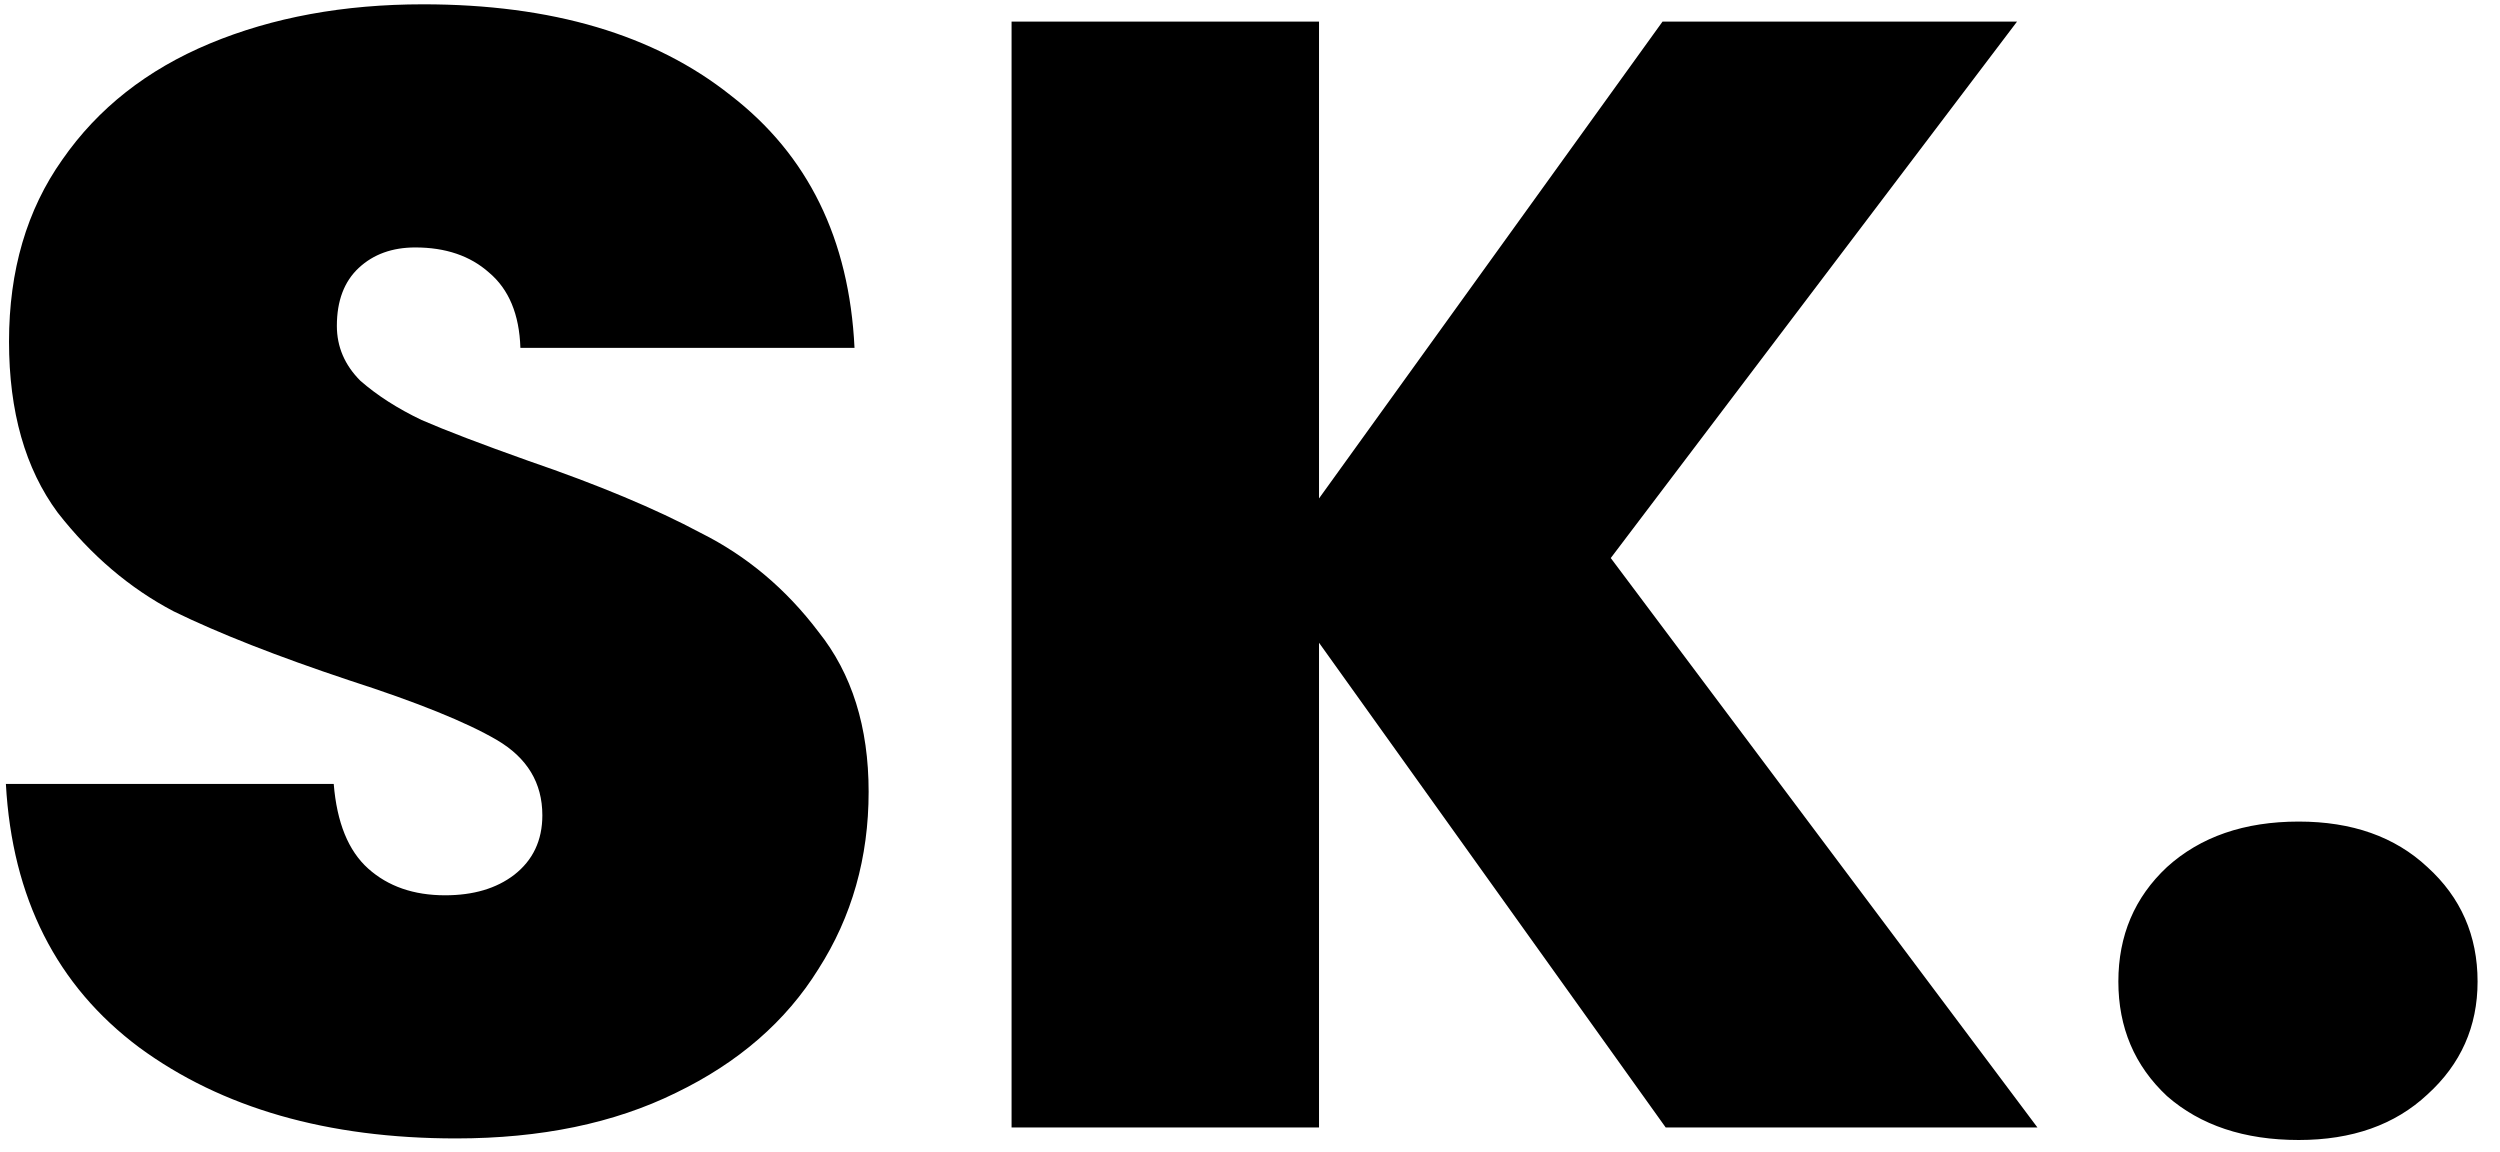 <svg width="102" height="47" viewBox="0 0 102 47" fill="none" xmlns="http://www.w3.org/2000/svg">
<path d="M18.608 46.448C13.36 46.448 9.051 45.211 5.68 42.736C2.309 40.219 0.496 36.635 0.24 31.984H13.616C13.744 33.563 14.213 34.715 15.024 35.44C15.835 36.165 16.88 36.528 18.16 36.528C19.312 36.528 20.251 36.251 20.976 35.696C21.744 35.099 22.128 34.288 22.128 33.264C22.128 31.941 21.509 30.917 20.272 30.192C19.035 29.467 17.029 28.656 14.256 27.76C11.312 26.779 8.923 25.84 7.088 24.944C5.296 24.005 3.717 22.661 2.352 20.912C1.029 19.12 0.368 16.795 0.368 13.936C0.368 11.035 1.093 8.56 2.544 6.512C3.995 4.421 6 2.843 8.56 1.776C11.12 0.709 14.021 0.176 17.264 0.176C22.512 0.176 26.693 1.413 29.808 3.888C32.965 6.32 34.651 9.755 34.864 14.192H21.232C21.189 12.827 20.763 11.803 19.952 11.12C19.184 10.437 18.181 10.096 16.944 10.096C16.005 10.096 15.237 10.373 14.64 10.928C14.043 11.483 13.744 12.272 13.744 13.296C13.744 14.149 14.064 14.896 14.704 15.536C15.387 16.133 16.219 16.667 17.2 17.136C18.181 17.563 19.632 18.117 21.552 18.8C24.411 19.781 26.757 20.763 28.592 21.744C30.469 22.683 32.069 24.027 33.392 25.776C34.757 27.483 35.44 29.659 35.44 32.304C35.44 34.992 34.757 37.403 33.392 39.536C32.069 41.669 30.128 43.355 27.568 44.592C25.051 45.829 22.064 46.448 18.608 46.448ZM67.96 46L53.816 26.224V46H41.272V0.88H53.816V20.336L67.832 0.88H82.296L65.719 22.768L83.127 46H67.96ZM93.789 46.512C91.57 46.512 89.778 45.915 88.413 44.72C87.09 43.483 86.429 41.925 86.429 40.048C86.429 38.171 87.09 36.613 88.413 35.376C89.778 34.139 91.57 33.52 93.789 33.52C95.965 33.52 97.714 34.139 99.037 35.376C100.402 36.613 101.085 38.171 101.085 40.048C101.085 41.883 100.402 43.419 99.037 44.656C97.714 45.893 95.965 46.512 93.789 46.512Z" fill="black"/>
</svg>
